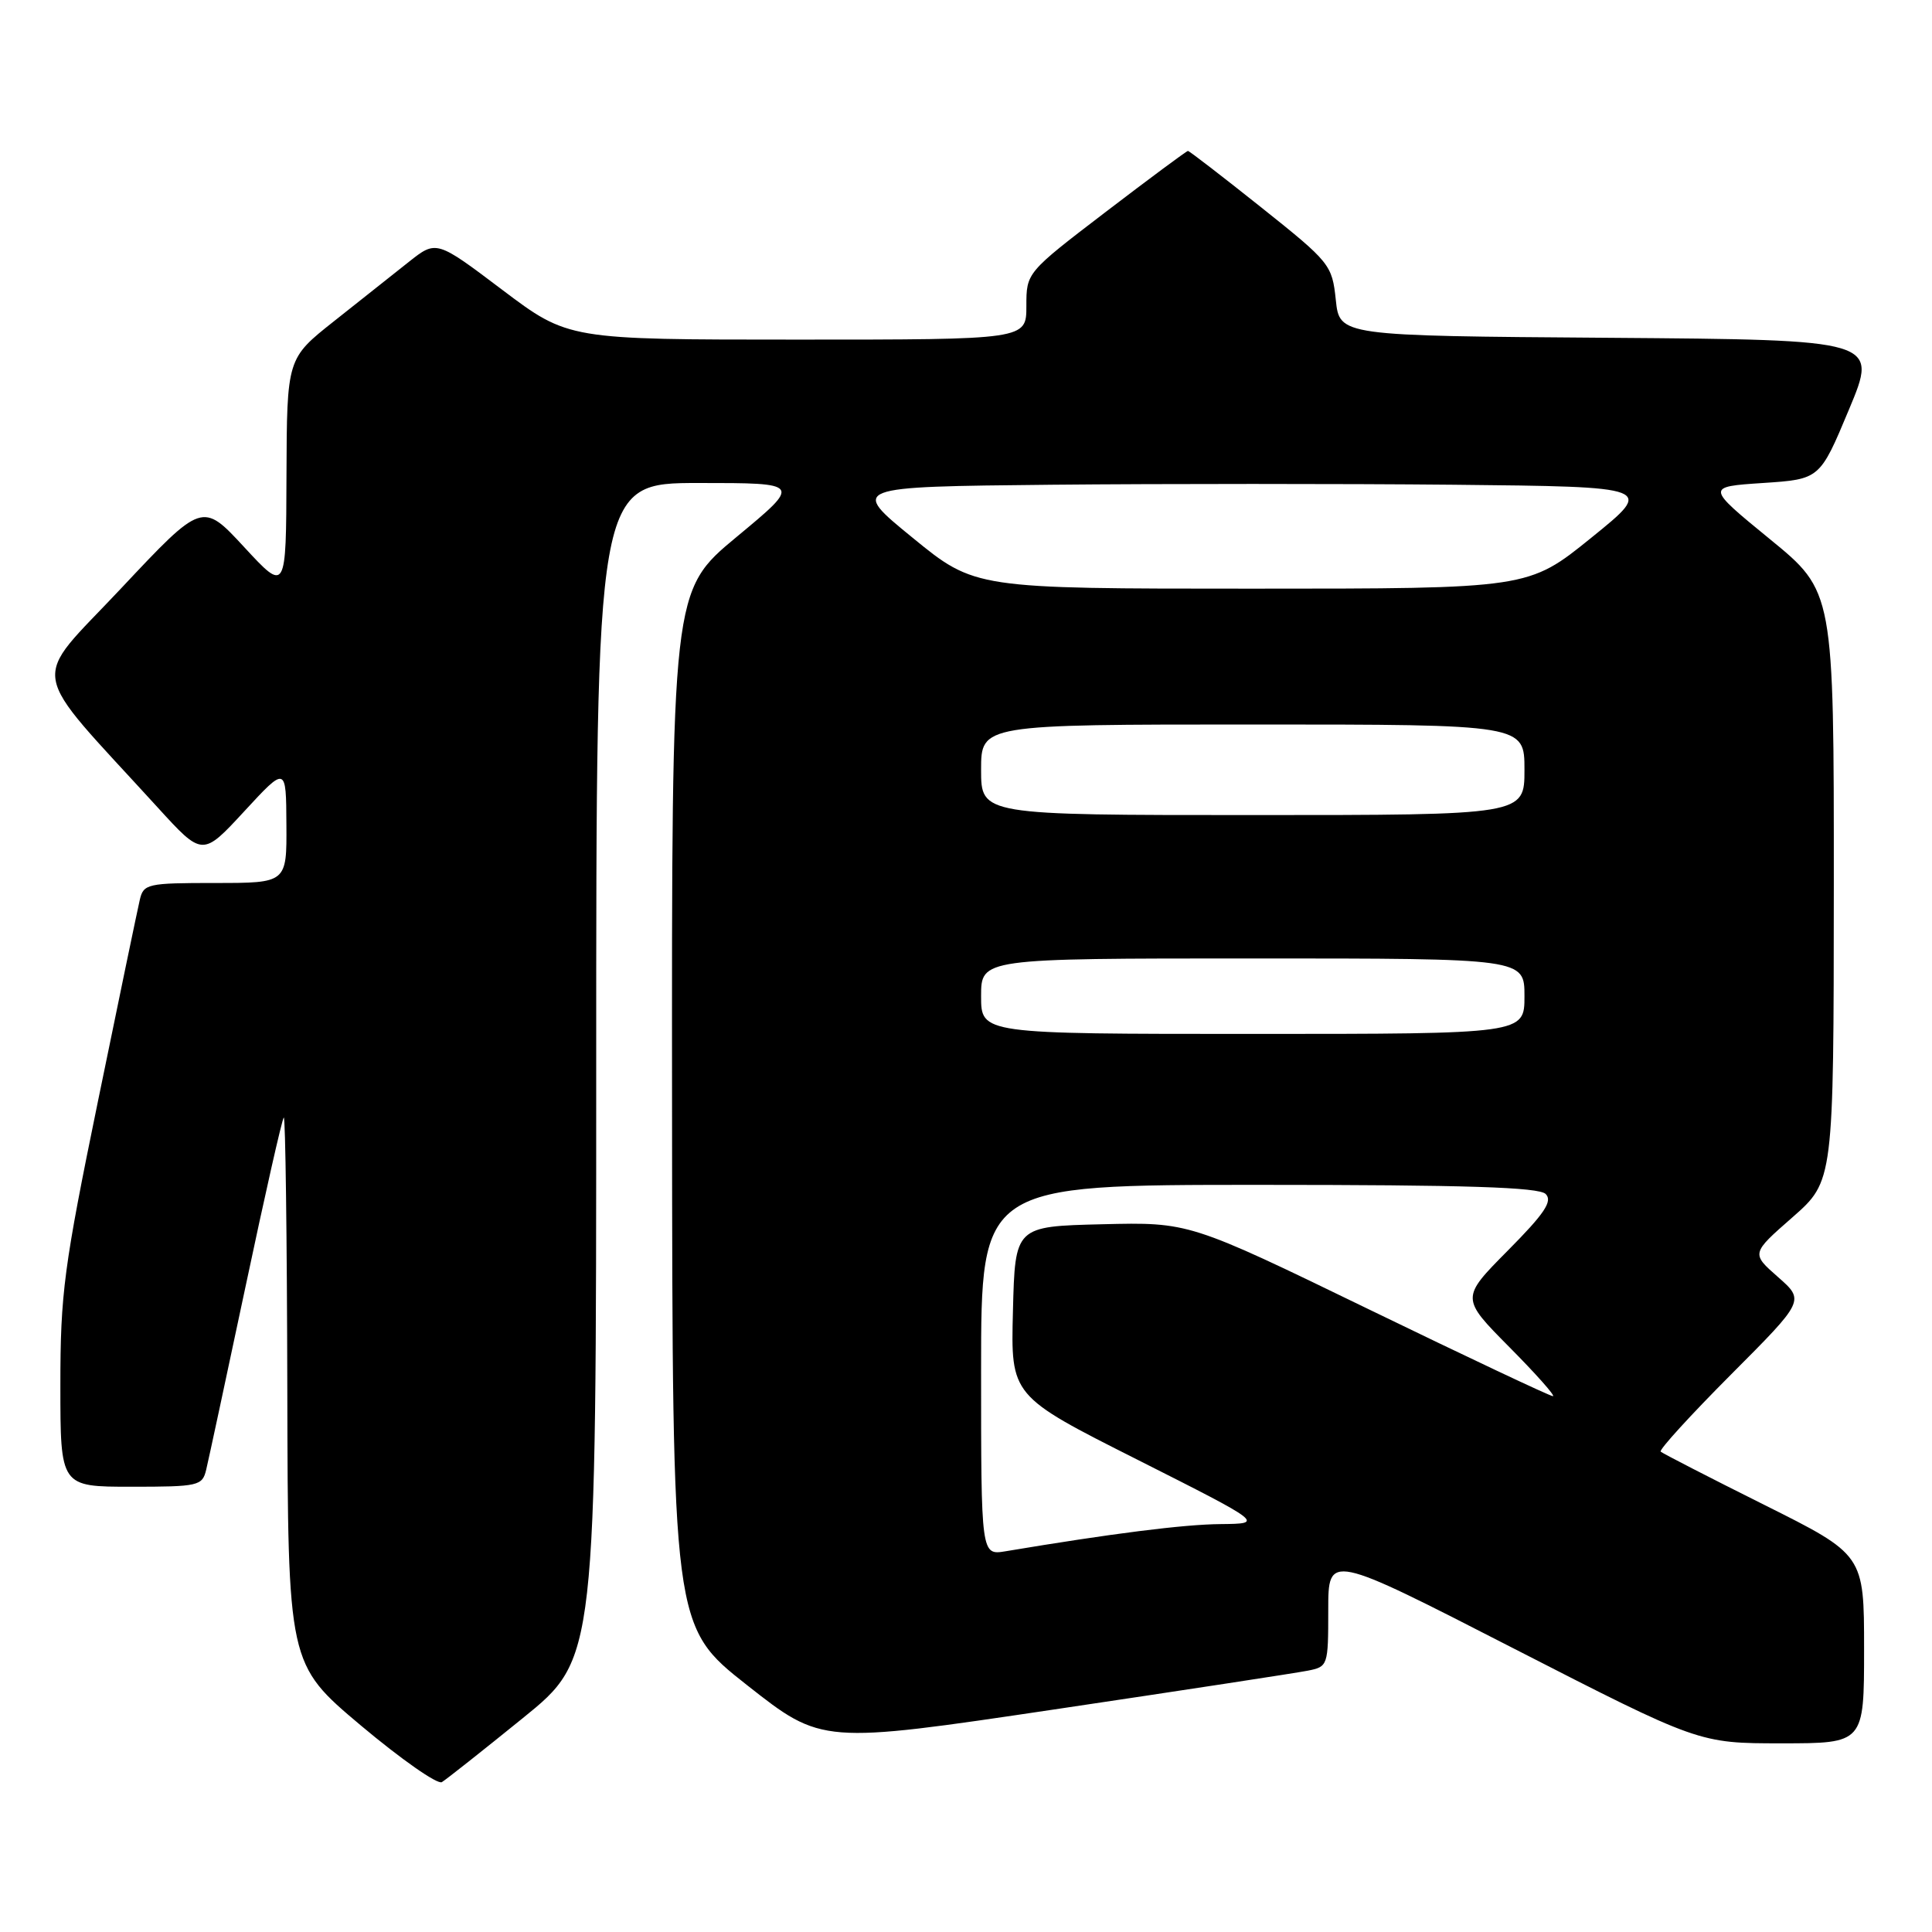 <?xml version="1.0" encoding="UTF-8" standalone="no"?>
<!DOCTYPE svg PUBLIC "-//W3C//DTD SVG 1.1//EN" "http://www.w3.org/Graphics/SVG/1.1/DTD/svg11.dtd" >
<svg xmlns="http://www.w3.org/2000/svg" xmlns:xlink="http://www.w3.org/1999/xlink" version="1.1" viewBox="0 0 256 256">
 <g >
 <path fill="currentColor"
d=" M 69.30 227.64 C 79.00 219.78 79.00 219.78 79.00 141.89 C 79.00 64.00 79.00 64.00 92.61 64.00 C 106.22 64.00 106.22 64.00 97.61 71.14 C 89.00 78.28 89.00 78.28 89.05 146.89 C 89.10 215.50 89.10 215.50 99.00 223.30 C 108.90 231.09 108.90 231.09 139.70 226.51 C 156.64 223.99 171.74 221.68 173.25 221.38 C 175.96 220.85 176.00 220.73 176.00 213.34 C 176.00 205.83 176.00 205.83 200.55 218.42 C 225.11 231.00 225.11 231.00 236.05 231.00 C 247.00 231.00 247.00 231.00 247.00 218.51 C 247.00 206.01 247.00 206.01 233.75 199.39 C 226.46 195.75 220.30 192.58 220.05 192.35 C 219.80 192.12 224.00 187.52 229.37 182.13 C 239.14 172.33 239.14 172.33 235.59 169.21 C 232.04 166.09 232.04 166.09 237.51 161.30 C 242.97 156.50 242.97 156.50 242.99 117.44 C 243.00 78.37 243.00 78.37 234.52 71.44 C 226.04 64.50 226.04 64.50 233.59 64.00 C 241.14 63.50 241.14 63.50 245.00 54.26 C 248.86 45.03 248.86 45.03 213.18 44.76 C 177.50 44.50 177.50 44.50 177.00 39.73 C 176.51 35.09 176.25 34.76 167.12 27.48 C 161.96 23.37 157.59 20.00 157.41 20.00 C 157.23 20.00 152.34 23.63 146.54 28.06 C 136.00 36.12 136.00 36.12 136.00 40.56 C 136.00 45.00 136.00 45.00 105.65 45.00 C 75.30 45.00 75.30 45.00 66.56 38.41 C 57.82 31.81 57.82 31.81 54.16 34.71 C 52.15 36.31 47.69 39.84 44.26 42.56 C 38.02 47.50 38.02 47.50 37.96 63.00 C 37.91 78.50 37.91 78.50 32.36 72.50 C 26.81 66.50 26.81 66.50 16.02 77.99 C 3.93 90.87 3.42 87.83 20.90 107.00 C 26.83 113.50 26.83 113.50 32.37 107.50 C 37.91 101.50 37.91 101.50 37.95 109.25 C 38.00 117.00 38.00 117.00 28.52 117.00 C 19.51 117.00 19.01 117.11 18.52 119.25 C 18.23 120.49 15.74 132.44 13.00 145.82 C 8.46 167.92 8.00 171.37 8.00 183.57 C 8.00 197.00 8.00 197.00 17.39 197.00 C 26.30 197.00 26.81 196.89 27.32 194.75 C 27.62 193.51 29.96 182.60 32.53 170.50 C 35.09 158.40 37.37 148.31 37.60 148.08 C 37.82 147.85 38.03 164.05 38.07 184.08 C 38.15 220.50 38.15 220.50 47.82 228.64 C 53.15 233.11 57.97 236.49 58.55 236.14 C 59.13 235.79 63.97 231.96 69.30 227.64 Z  M 130.00 181.55 C 130.00 157.00 130.00 157.00 166.80 157.00 C 194.28 157.00 203.91 157.31 204.81 158.21 C 205.76 159.16 204.67 160.79 199.79 165.71 C 193.56 172.00 193.56 172.00 200.00 178.50 C 203.54 182.07 206.14 185.00 205.77 185.00 C 205.39 185.00 194.40 179.81 181.33 173.47 C 157.57 161.94 157.57 161.94 146.04 162.22 C 134.50 162.50 134.50 162.50 134.22 173.73 C 133.93 184.96 133.93 184.96 150.72 193.42 C 167.50 201.89 167.50 201.89 161.74 201.95 C 156.84 201.99 147.30 203.20 133.25 205.55 C 130.00 206.09 130.00 206.09 130.00 181.55 Z  M 130.00 132.00 C 130.00 127.00 130.00 127.00 166.00 127.00 C 202.00 127.00 202.00 127.00 202.00 132.00 C 202.00 137.00 202.00 137.00 166.00 137.00 C 130.00 137.00 130.00 137.00 130.00 132.00 Z  M 130.00 102.00 C 130.00 96.00 130.00 96.00 166.00 96.00 C 202.00 96.00 202.00 96.00 202.00 102.00 C 202.00 108.00 202.00 108.00 166.00 108.00 C 130.00 108.00 130.00 108.00 130.00 102.00 Z  M 120.92 71.25 C 112.65 64.50 112.65 64.50 139.33 64.23 C 154.00 64.09 177.97 64.09 192.60 64.23 C 219.21 64.50 219.21 64.50 210.86 71.25 C 202.52 78.00 202.52 78.00 165.85 78.00 C 129.18 78.00 129.18 78.00 120.92 71.25 Z "/>
</g>
</svg>